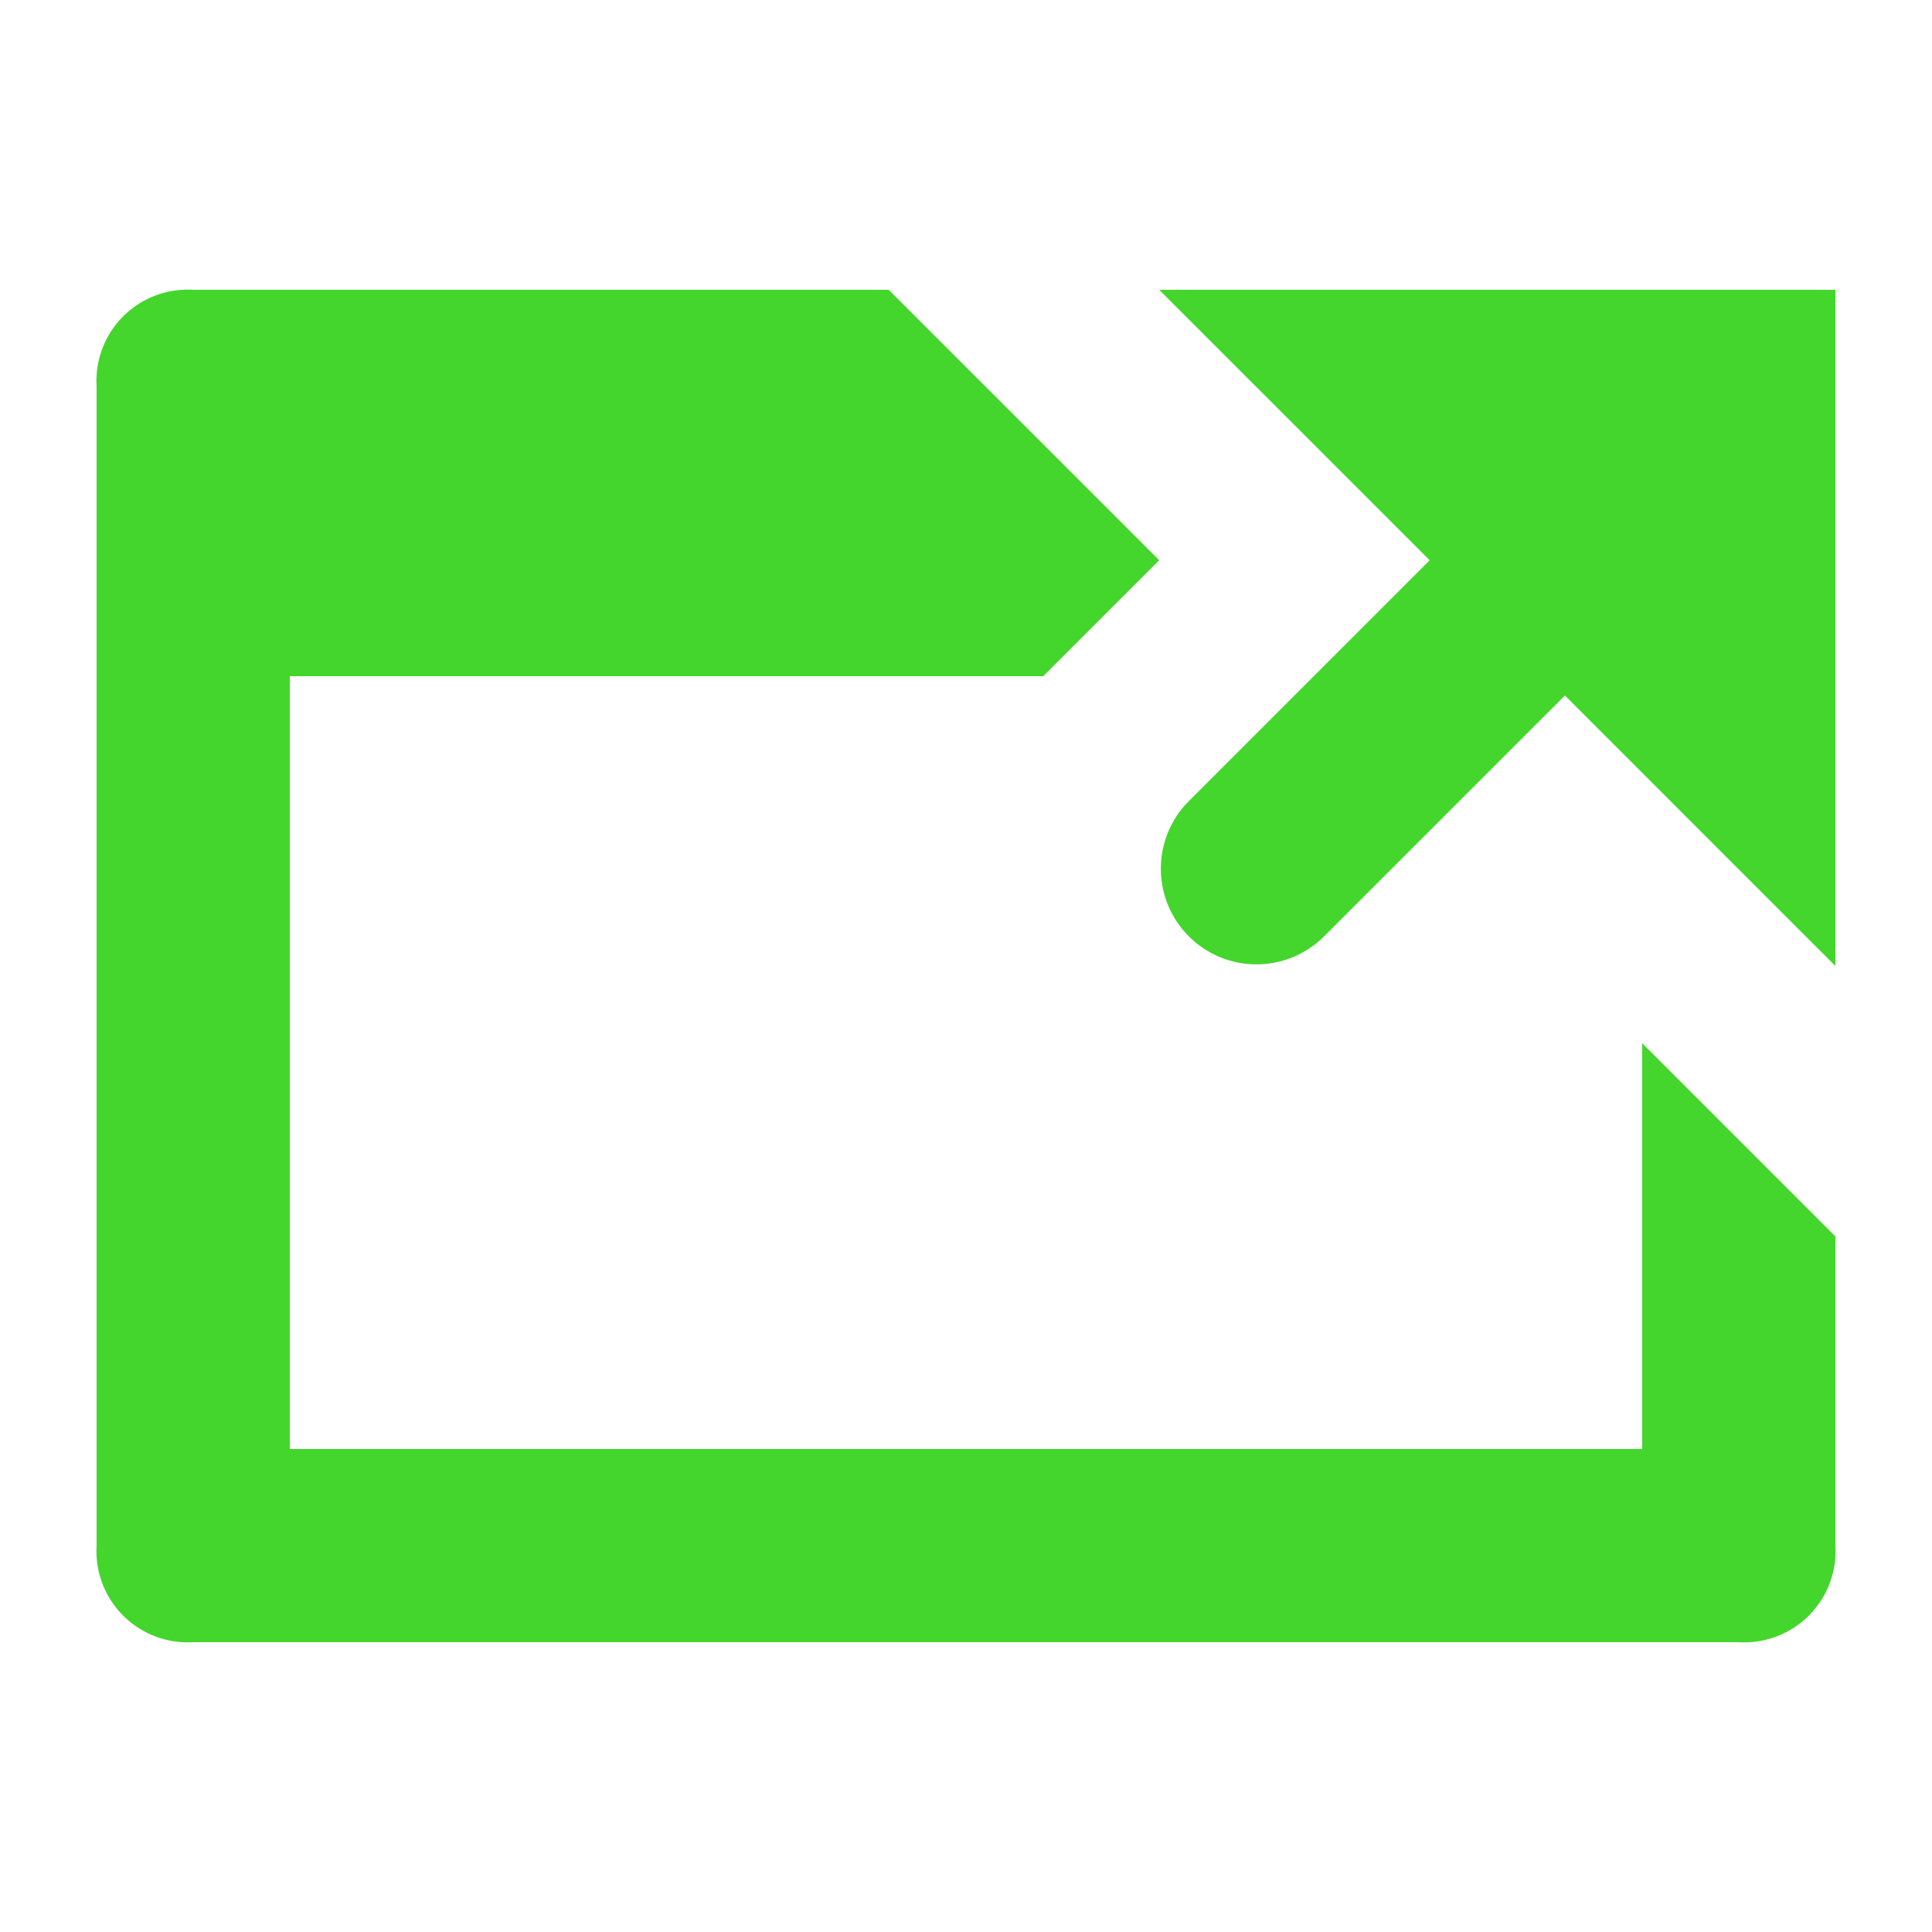 <svg xmlns="http://www.w3.org/2000/svg" width="20" height="20" viewBox="0 0 20 20"><defs><style>.a{fill:#707070;opacity:0;}.b{fill:#44d62c;}</style></defs><g transform="translate(-250 -210)"><rect class="a" width="20" height="20" transform="translate(250 210)"/><path class="b" d="M18,9.8V13a.945.945,0,0,1-1,1H1a.945.945,0,0,1-1-1V1A.945.945,0,0,1,1,0H8.2L11,2.8,9.9,3.9,9.8,4H2v8H16V7.8Zm-4.2-7L11.3,5.3a.99.99,0,0,0,1.4,1.4l2.5-2.5L18,7V0H11Z" transform="translate(251 213)"/></g></svg>